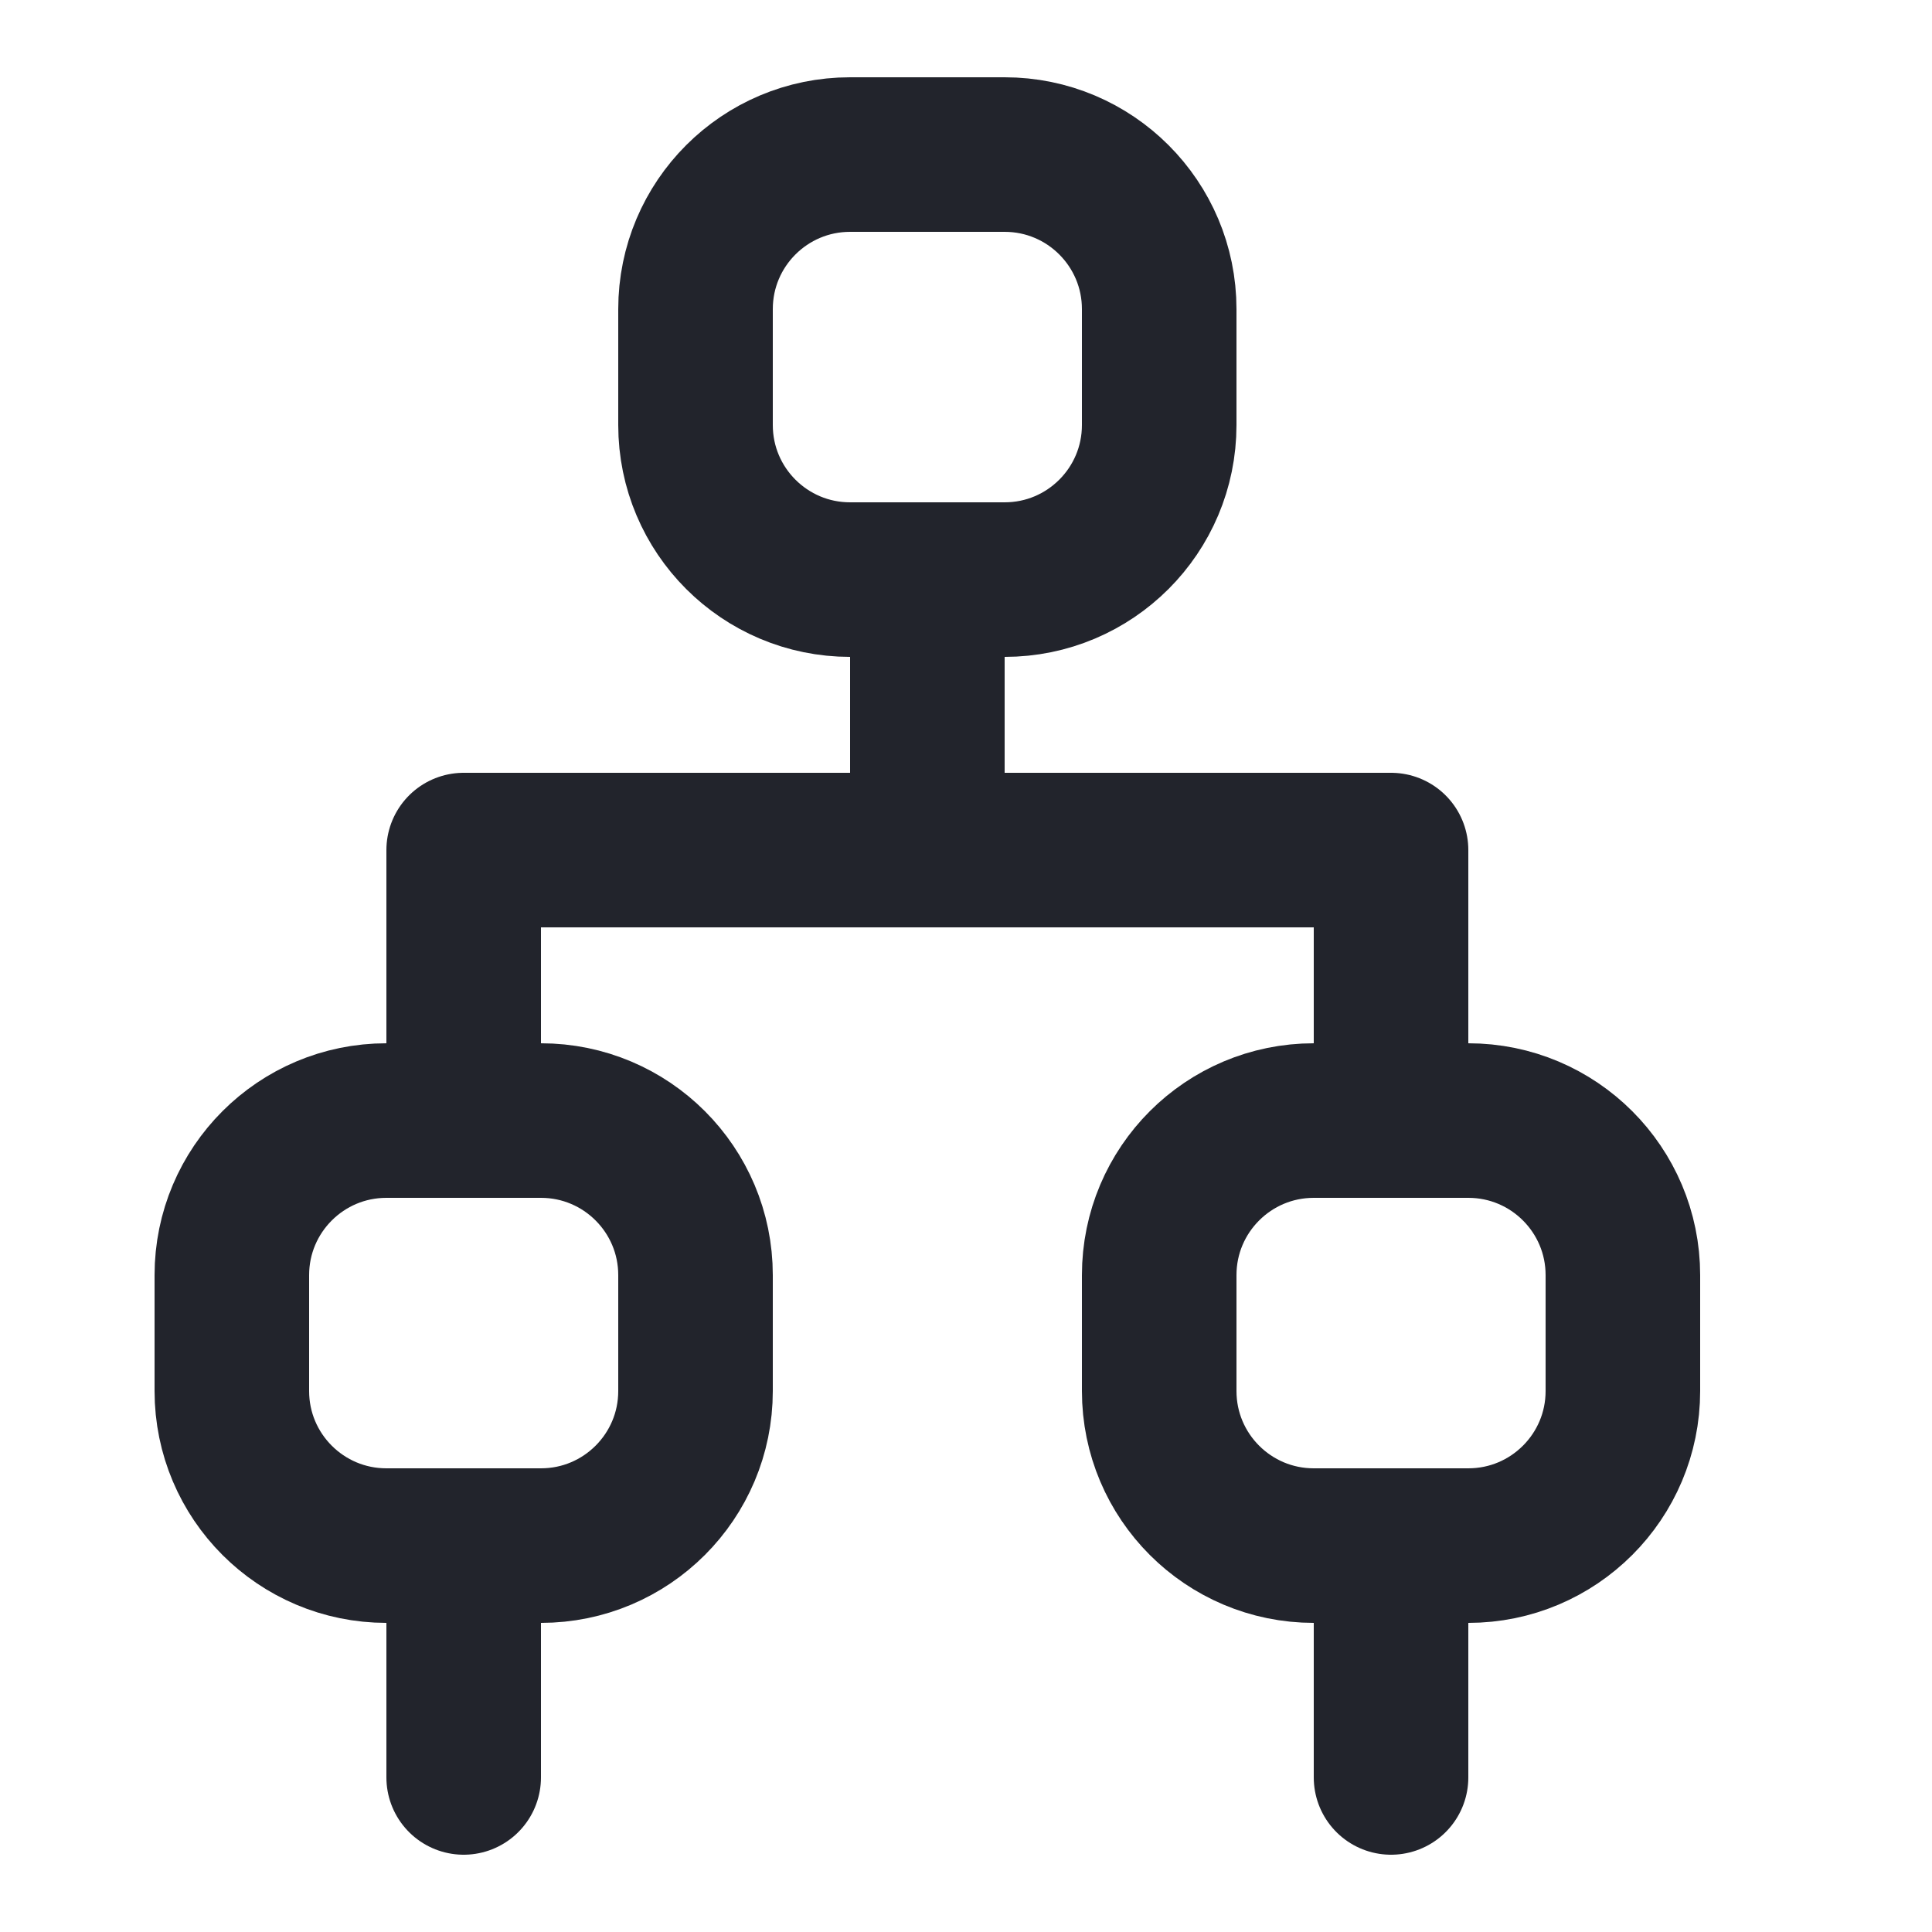 <svg width="50" height="50" viewBox="0 0 50 50" fill="none" xmlns="http://www.w3.org/2000/svg">
<path d="M6 33V36C6 38.209 7.791 40 10 40H14C16.209 40 18 38.209 18 36V33C18 30.791 16.209 29 14 29H10C7.791 29 6 30.791 6 33Z" stroke="#22242C" stroke-width="4" stroke-linecap="round" stroke-linejoin="round"/>
<path d="M18 8V11C18 13.209 19.791 15 22 15H26C28.209 15 30 13.209 30 11V8C30 5.791 28.209 4 26 4H22C19.791 4 18 5.791 18 8Z" stroke="#22242C" stroke-width="4" stroke-linecap="round" stroke-linejoin="round"/>
<path d="M30 33V36C30 38.209 31.791 40 34 40H38C40.209 40 42 38.209 42 36V33C42 30.791 40.209 29 38 29H34C31.791 29 30 30.791 30 33Z" stroke="#22242C" stroke-width="4" stroke-linecap="round" stroke-linejoin="round"/>
<path d="M12 28V22H36V28" stroke="#22242C" stroke-width="4" stroke-linecap="round" stroke-linejoin="round"/>
<path d="M12 40V46" stroke="#22242C" stroke-width="4" stroke-linecap="round" stroke-linejoin="round"/>
<path d="M24 16V20" stroke="#22242C" stroke-width="4" stroke-linecap="round" stroke-linejoin="round"/>
<path d="M36 40V46" stroke="#22242C" stroke-width="4" stroke-linecap="round" stroke-linejoin="round"/>
</svg>
